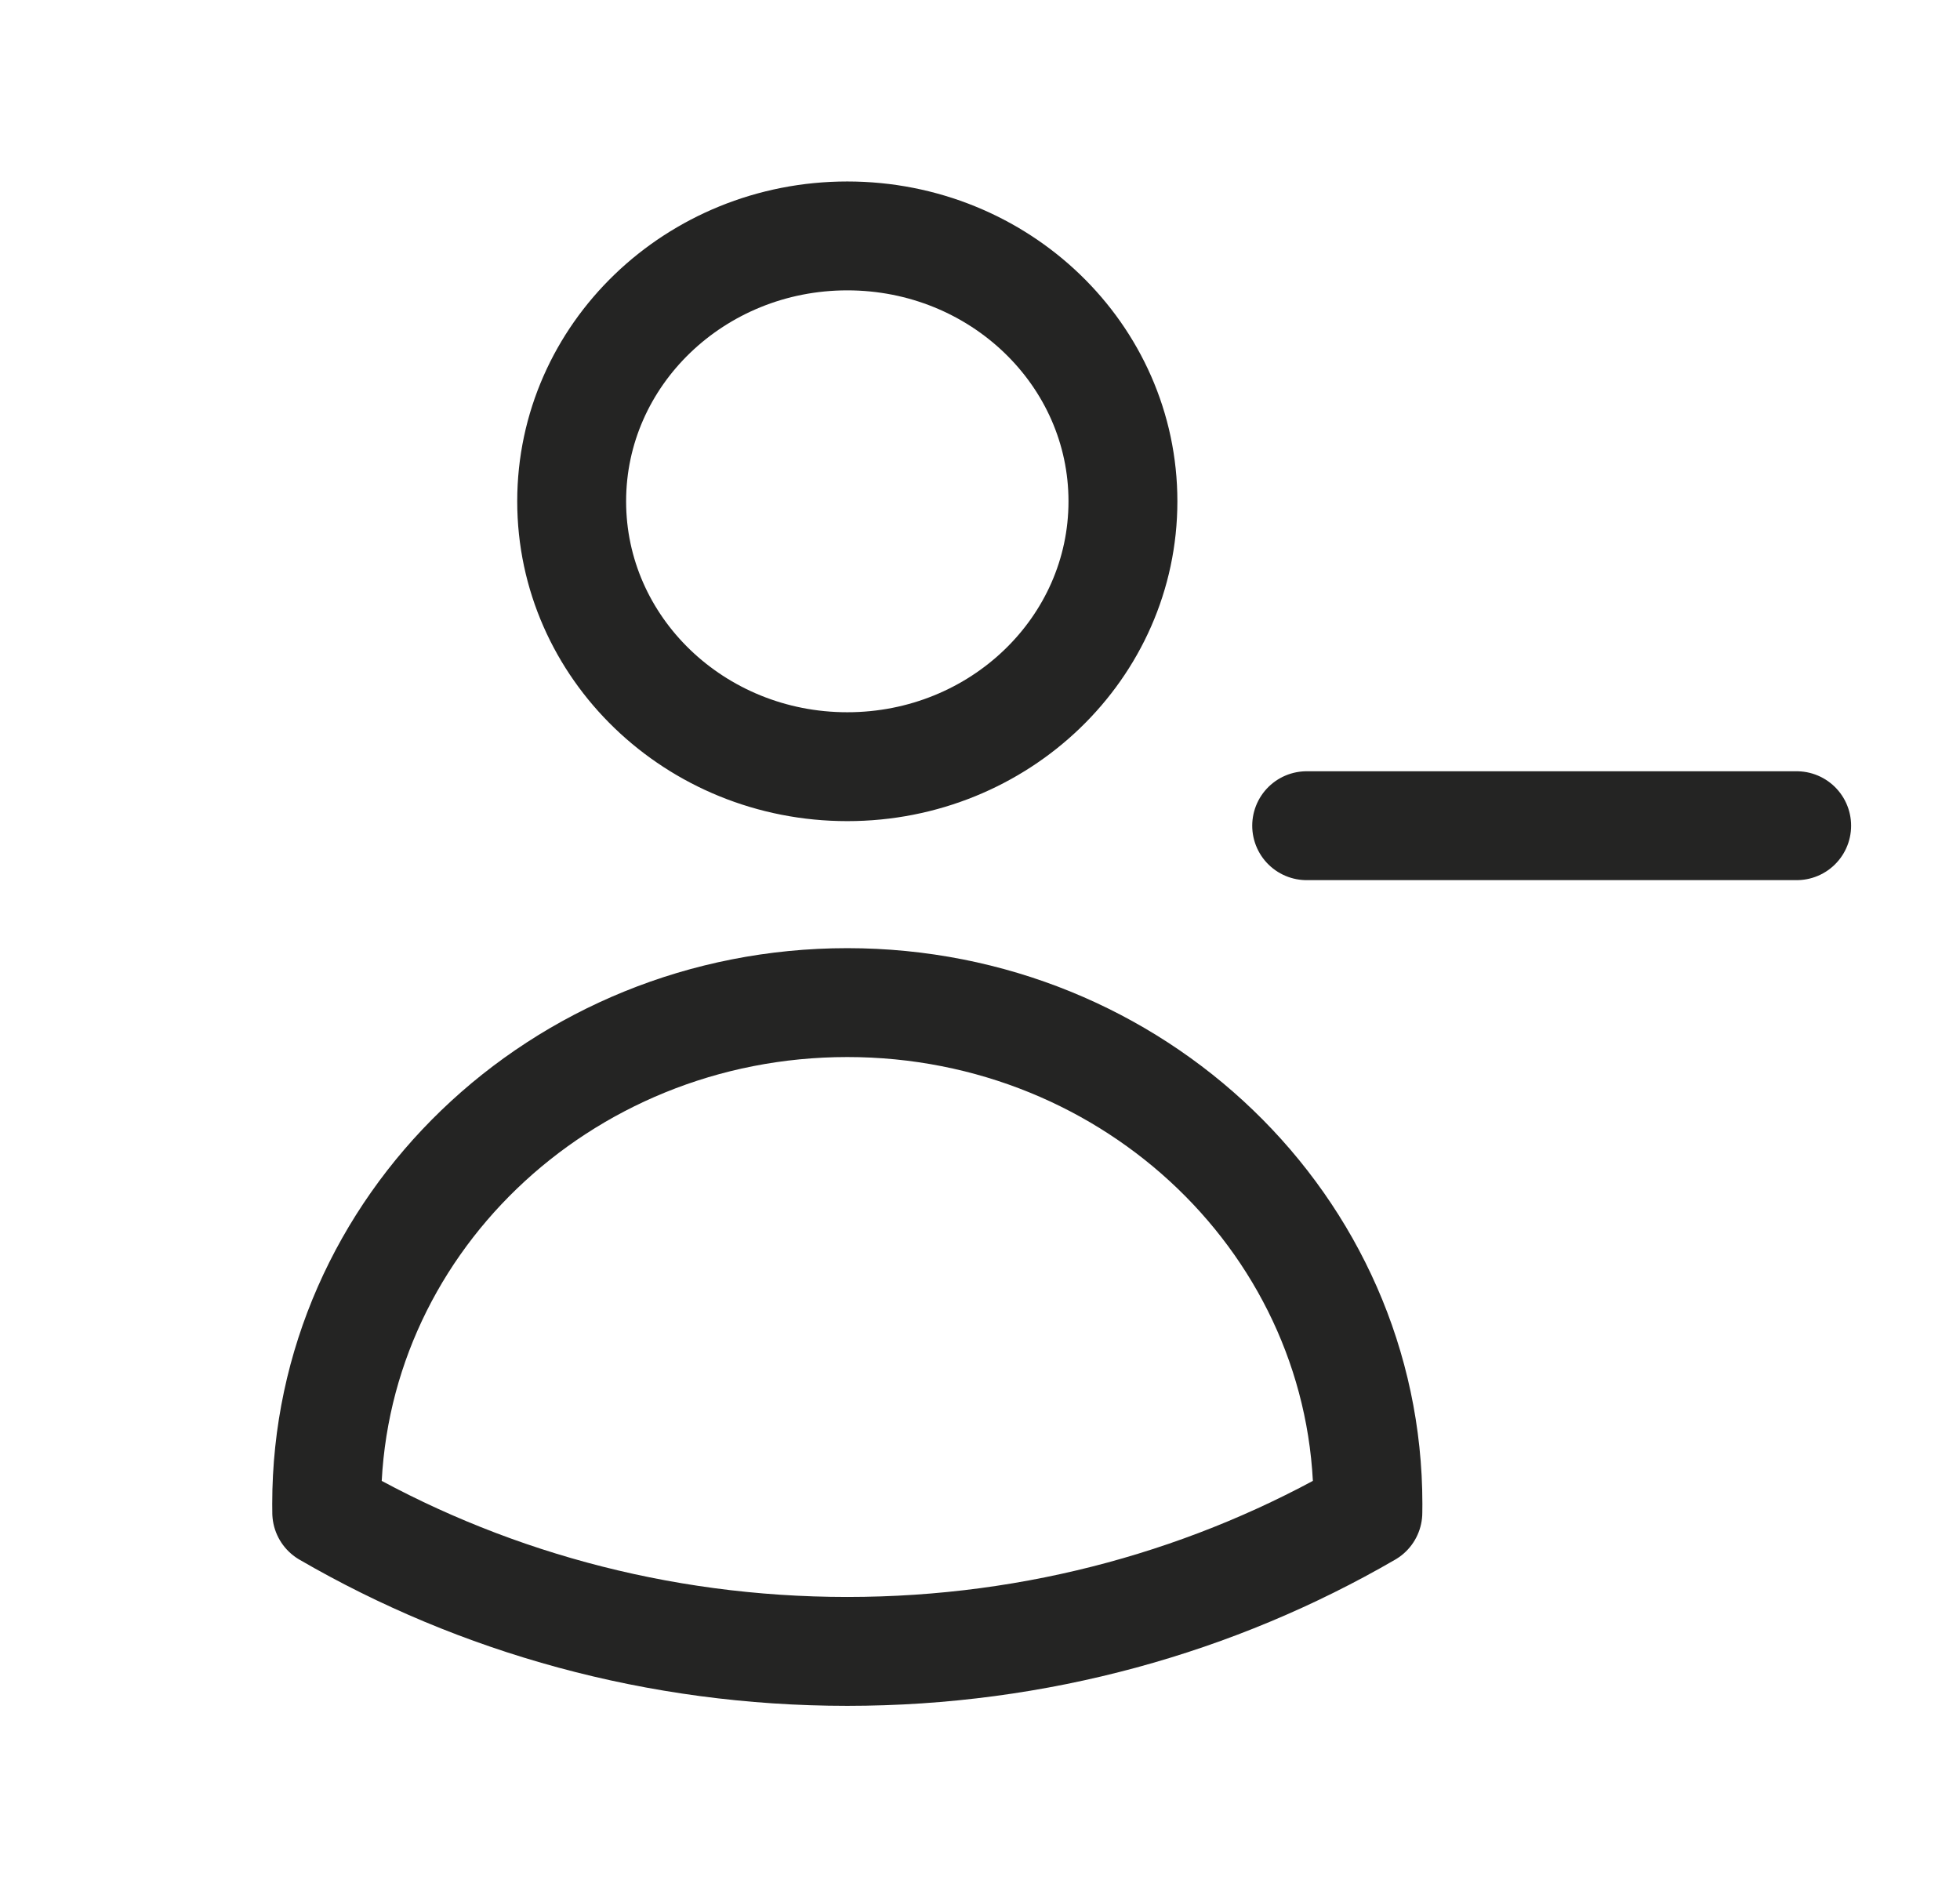 <svg width="27" height="26" viewBox="0 0 27 26" fill="none" xmlns="http://www.w3.org/2000/svg">
<path d="M24.75 11.375H18M15.469 6.906C15.469 8.926 13.769 10.562 11.672 10.562C9.575 10.562 7.875 8.926 7.875 6.906C7.875 4.887 9.575 3.25 11.672 3.25C13.769 3.25 15.469 4.887 15.469 6.906ZM4.501 20.837C4.5 20.798 4.5 20.758 4.5 20.719C4.5 16.904 7.711 13.812 11.672 13.812C15.633 13.812 18.844 16.904 18.844 20.719V20.721C18.844 20.76 18.843 20.799 18.843 20.837C16.748 22.052 14.295 22.75 11.672 22.75C9.049 22.75 6.595 22.052 4.501 20.837Z" stroke="#242423" stroke-width="1.5" stroke-linecap="round" stroke-linejoin="round"/>
</svg>
